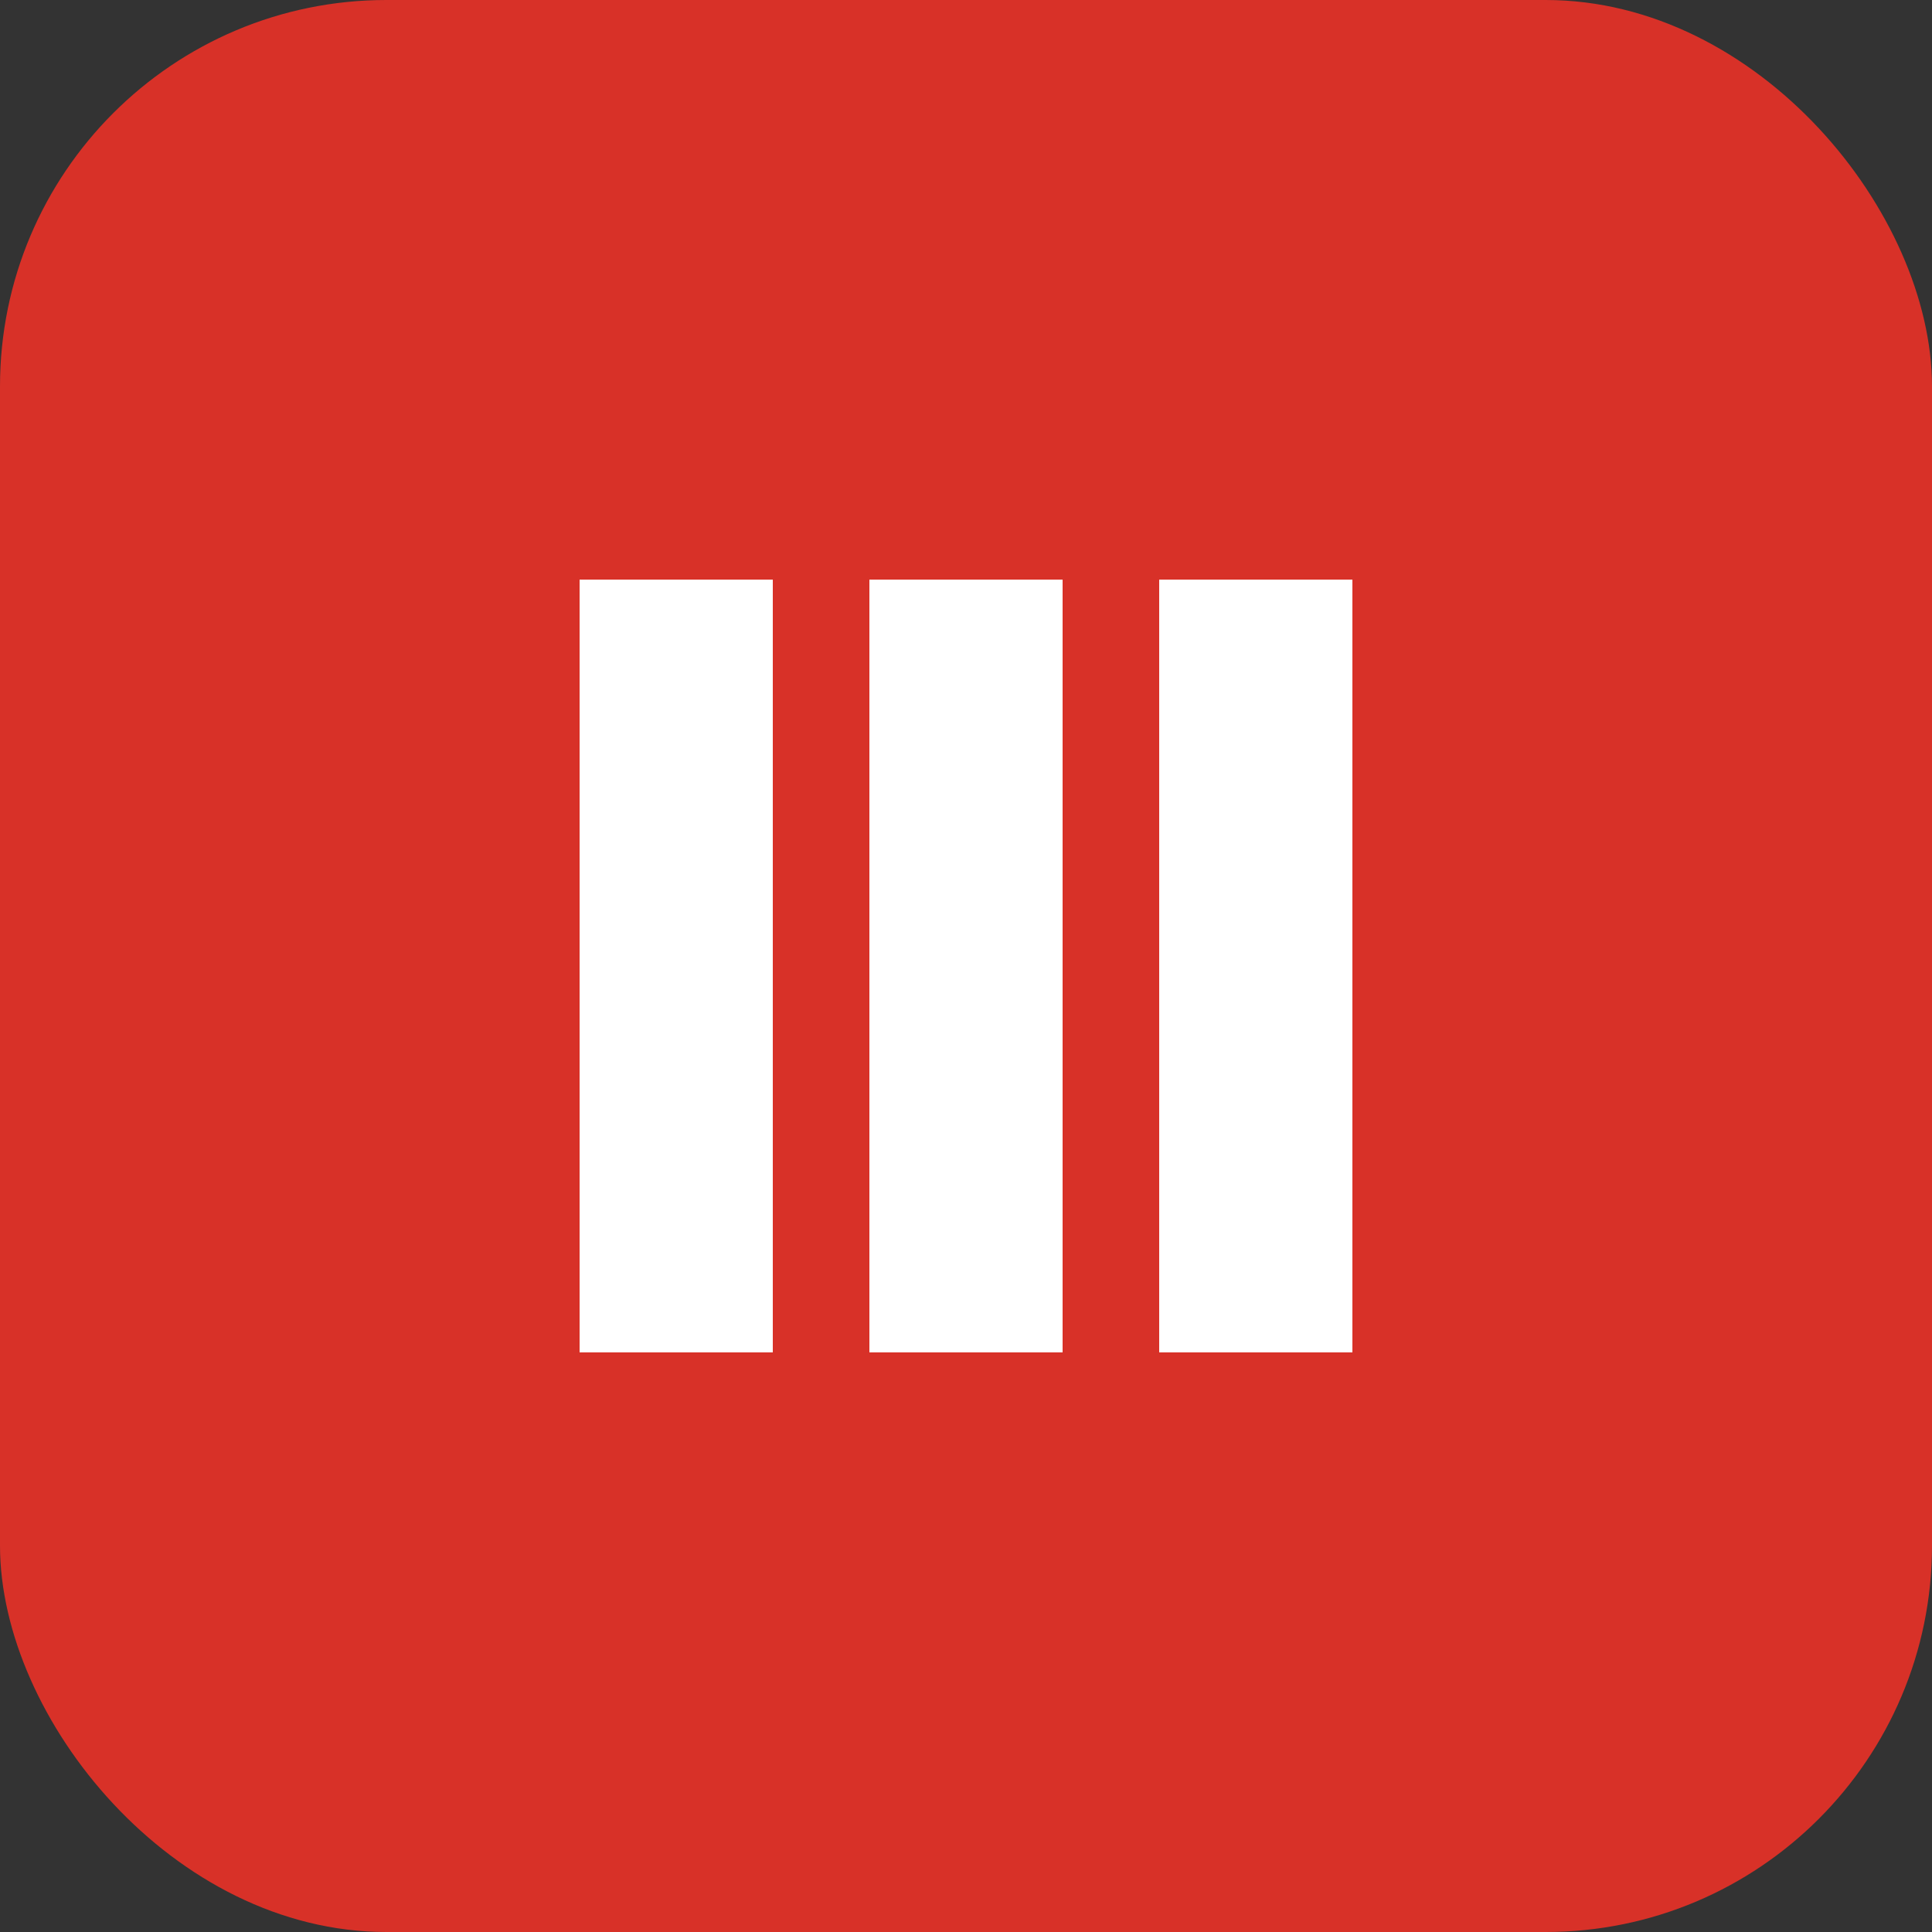 <svg width="100" height="100" viewBox="0 0 100 100" fill="none" xmlns="http://www.w3.org/2000/svg">
  <rect x="0" y="0" width="100" height="100" fill="#333333" stroke="none"/>
  <rect width="100" height="100" rx="20" fill="#D83128"/>
  <rect x="30" y="30" width="10" height="40" fill="white"/>
  <rect x="45" y="30" width="10" height="40" fill="white"/>
  <rect x="60" y="30" width="10" height="40" fill="white"/>
</svg>